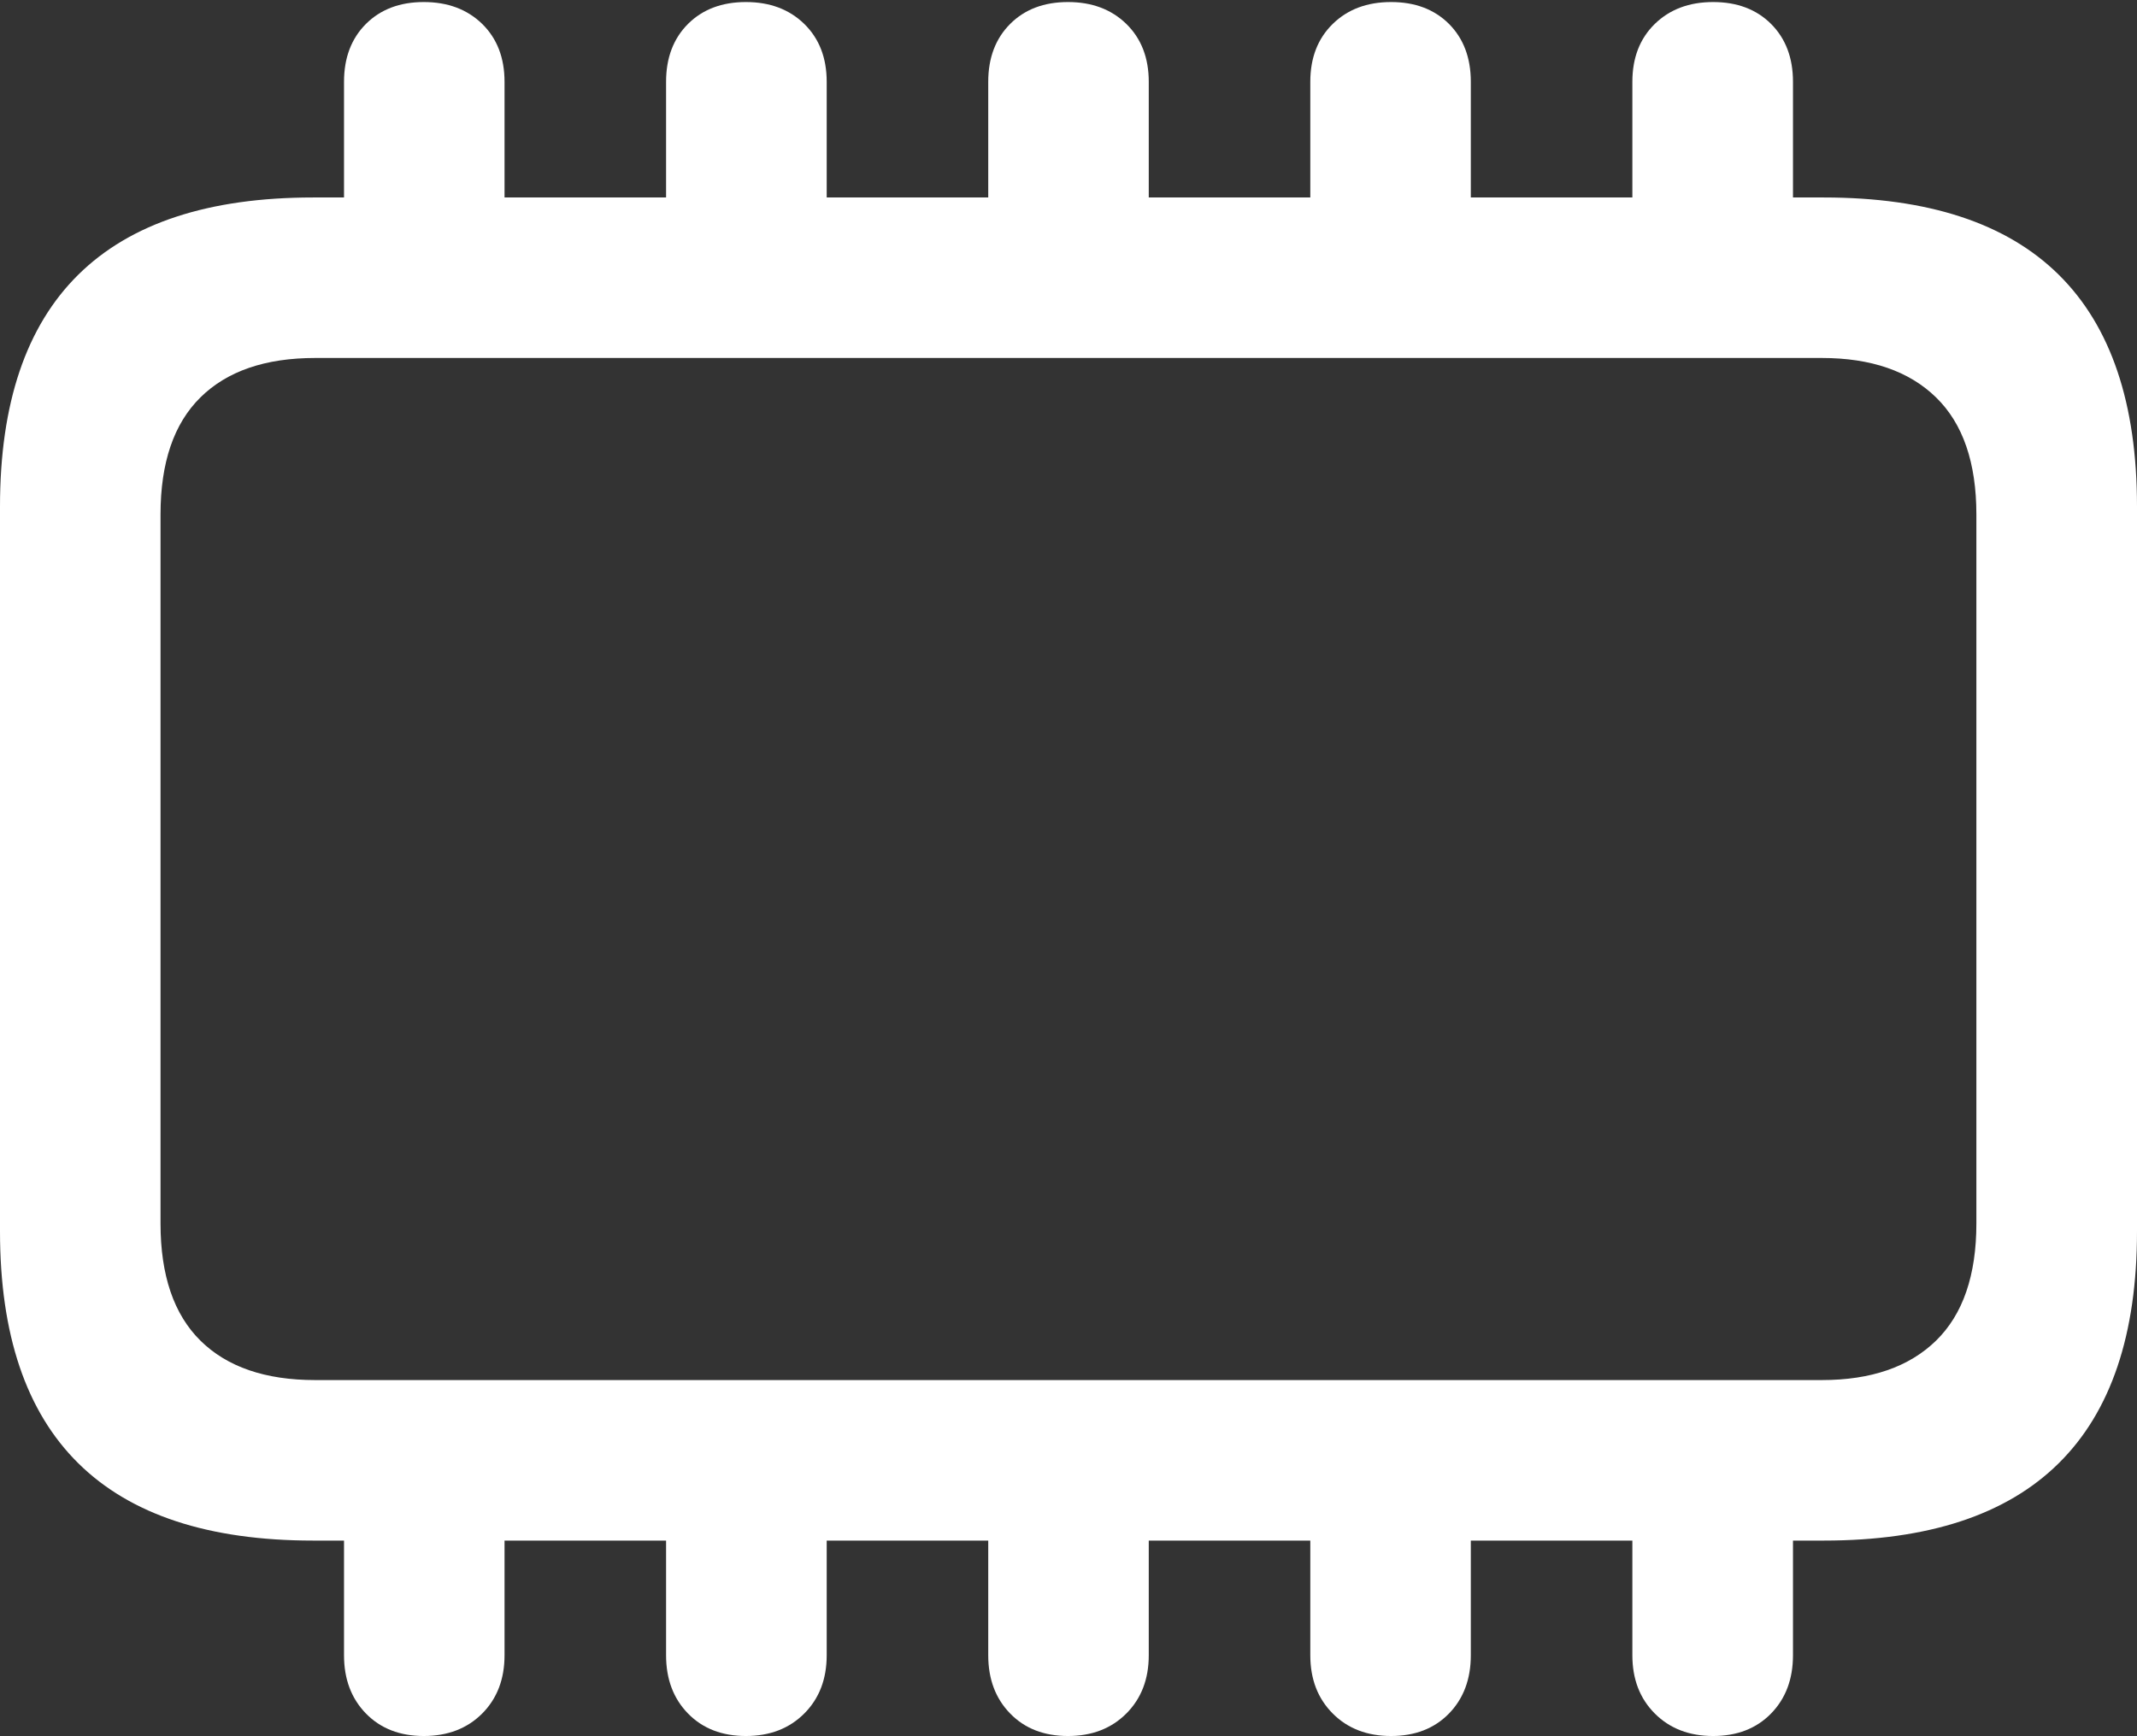 <?xml version="1.0" encoding="UTF-8"?>
<!--Generator: Apple Native CoreSVG 175.5-->
<!DOCTYPE svg
PUBLIC "-//W3C//DTD SVG 1.1//EN"
       "http://www.w3.org/Graphics/SVG/1.1/DTD/svg11.dtd">
<svg version="1.1" xmlns="http://www.w3.org/2000/svg" xmlns:xlink="http://www.w3.org/1999/xlink" width="20.928" height="17.002">
 <rect width="100%" height="100%" fill="#333333" stroke="none"/>
 <g>
  <rect height="17.002" opacity="0" width="20.928" x="0" y="0"/>
  <path d="M3.066 15.088L17.861 15.088Q19.395 15.088 20.161 14.331Q20.928 13.574 20.928 12.06L20.928 4.961Q20.928 3.447 20.161 2.69Q19.395 1.934 17.861 1.934L3.066 1.934Q1.533 1.934 0.767 2.69Q0 3.447 0 4.961L0 12.06Q0 13.574 0.767 14.331Q1.533 15.088 3.066 15.088ZM3.086 13.516Q2.354 13.516 1.963 13.13Q1.572 12.744 1.572 11.982L1.572 5.039Q1.572 4.277 1.963 3.892Q2.354 3.506 3.086 3.506L17.842 3.506Q18.564 3.506 18.96 3.892Q19.355 4.277 19.355 5.039L19.355 11.982Q19.355 12.744 18.96 13.13Q18.564 13.516 17.842 13.516ZM3.369 2.578L4.941 2.578L4.941 0.801Q4.941 0.449 4.722 0.234Q4.502 0.02 4.15 0.02Q3.799 0.02 3.584 0.234Q3.369 0.449 3.369 0.801ZM6.523 2.578L8.096 2.578L8.096 0.801Q8.096 0.449 7.876 0.234Q7.656 0.02 7.305 0.02Q6.953 0.02 6.738 0.234Q6.523 0.449 6.523 0.801ZM9.678 2.578L11.25 2.578L11.25 0.801Q11.25 0.449 11.03 0.234Q10.81 0.02 10.459 0.02Q10.107 0.02 9.893 0.234Q9.678 0.449 9.678 0.801ZM12.832 2.578L14.404 2.578L14.404 0.801Q14.404 0.449 14.19 0.234Q13.975 0.02 13.623 0.02Q13.271 0.02 13.052 0.234Q12.832 0.449 12.832 0.801ZM15.986 2.578L17.559 2.578L17.559 0.801Q17.559 0.449 17.344 0.234Q17.129 0.02 16.777 0.02Q16.426 0.02 16.206 0.234Q15.986 0.449 15.986 0.801ZM3.369 14.463L3.369 16.211Q3.369 16.562 3.584 16.782Q3.799 17.002 4.15 17.002Q4.502 17.002 4.722 16.782Q4.941 16.562 4.941 16.211L4.941 14.463ZM6.523 14.463L6.523 16.211Q6.523 16.562 6.738 16.782Q6.953 17.002 7.305 17.002Q7.656 17.002 7.876 16.782Q8.096 16.562 8.096 16.211L8.096 14.463ZM9.678 14.463L9.678 16.211Q9.678 16.562 9.893 16.782Q10.107 17.002 10.459 17.002Q10.81 17.002 11.03 16.782Q11.25 16.562 11.25 16.211L11.25 14.463ZM12.832 14.463L12.832 16.211Q12.832 16.562 13.052 16.782Q13.271 17.002 13.623 17.002Q13.975 17.002 14.19 16.782Q14.404 16.562 14.404 16.211L14.404 14.463ZM15.986 14.463L15.986 16.211Q15.986 16.562 16.206 16.782Q16.426 17.002 16.777 17.002Q17.129 17.002 17.344 16.782Q17.559 16.562 17.559 16.211L17.559 14.463Z" fill="#ffffff"/>
 </g>
</svg>
